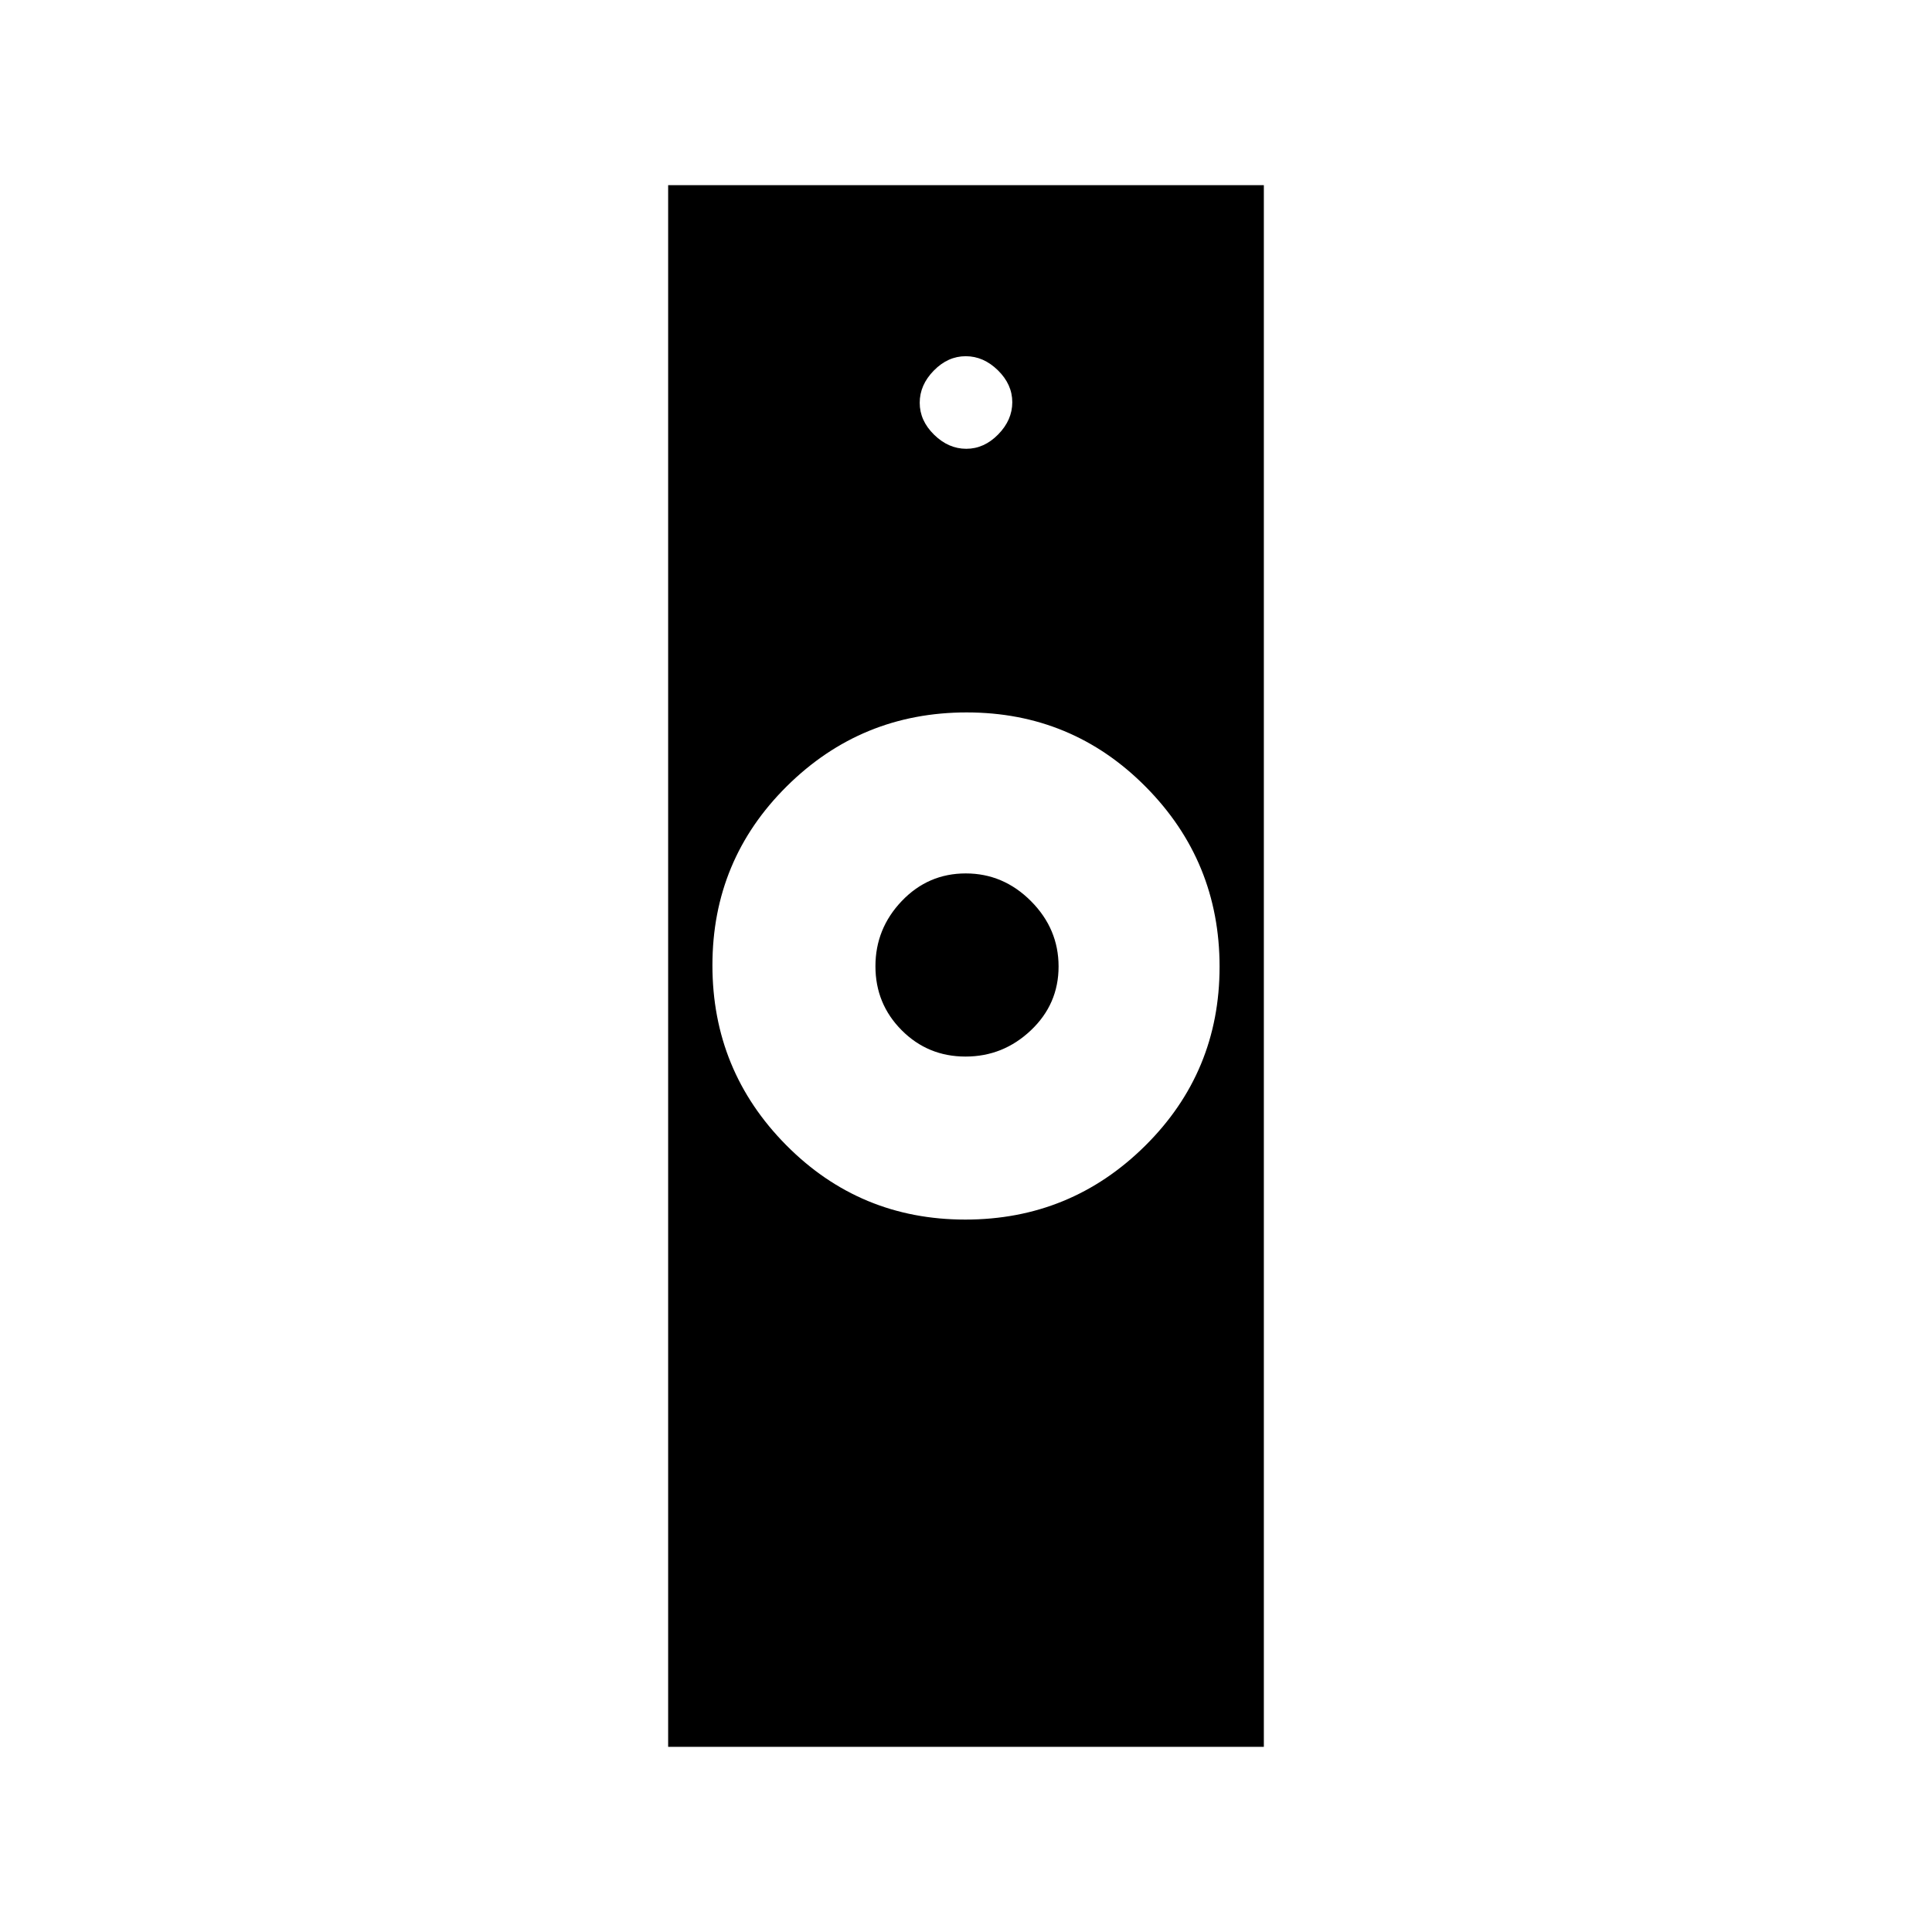 <svg xmlns="http://www.w3.org/2000/svg" width="48" height="48" viewBox="0 -960 960 960"><path d="M479.65-354Q532-354 569-390.65q37-36.64 37-89Q606-532 569.35-569q-36.64-37-89-37Q428-606 391-569.35q-37 36.64-37 89Q354-428 390.65-391q36.64 37 89 37ZM332-92v-776h296v776H332Zm147.76-343q-18.7 0-31.73-13.09Q435-461.18 435-479.88t13.09-32.41Q461.18-526 479.88-526t32.41 13.77Q526-498.47 526-479.76q0 18.7-13.77 31.73Q498.47-435 479.76-435Zm.38-302q8.86 0 15.86-7.14t7-16q0-8.86-7.14-15.86t-16-7q-8.86 0-15.86 7.14t-7 16q0 8.86 7.14 15.86t16 7Z"/></svg>